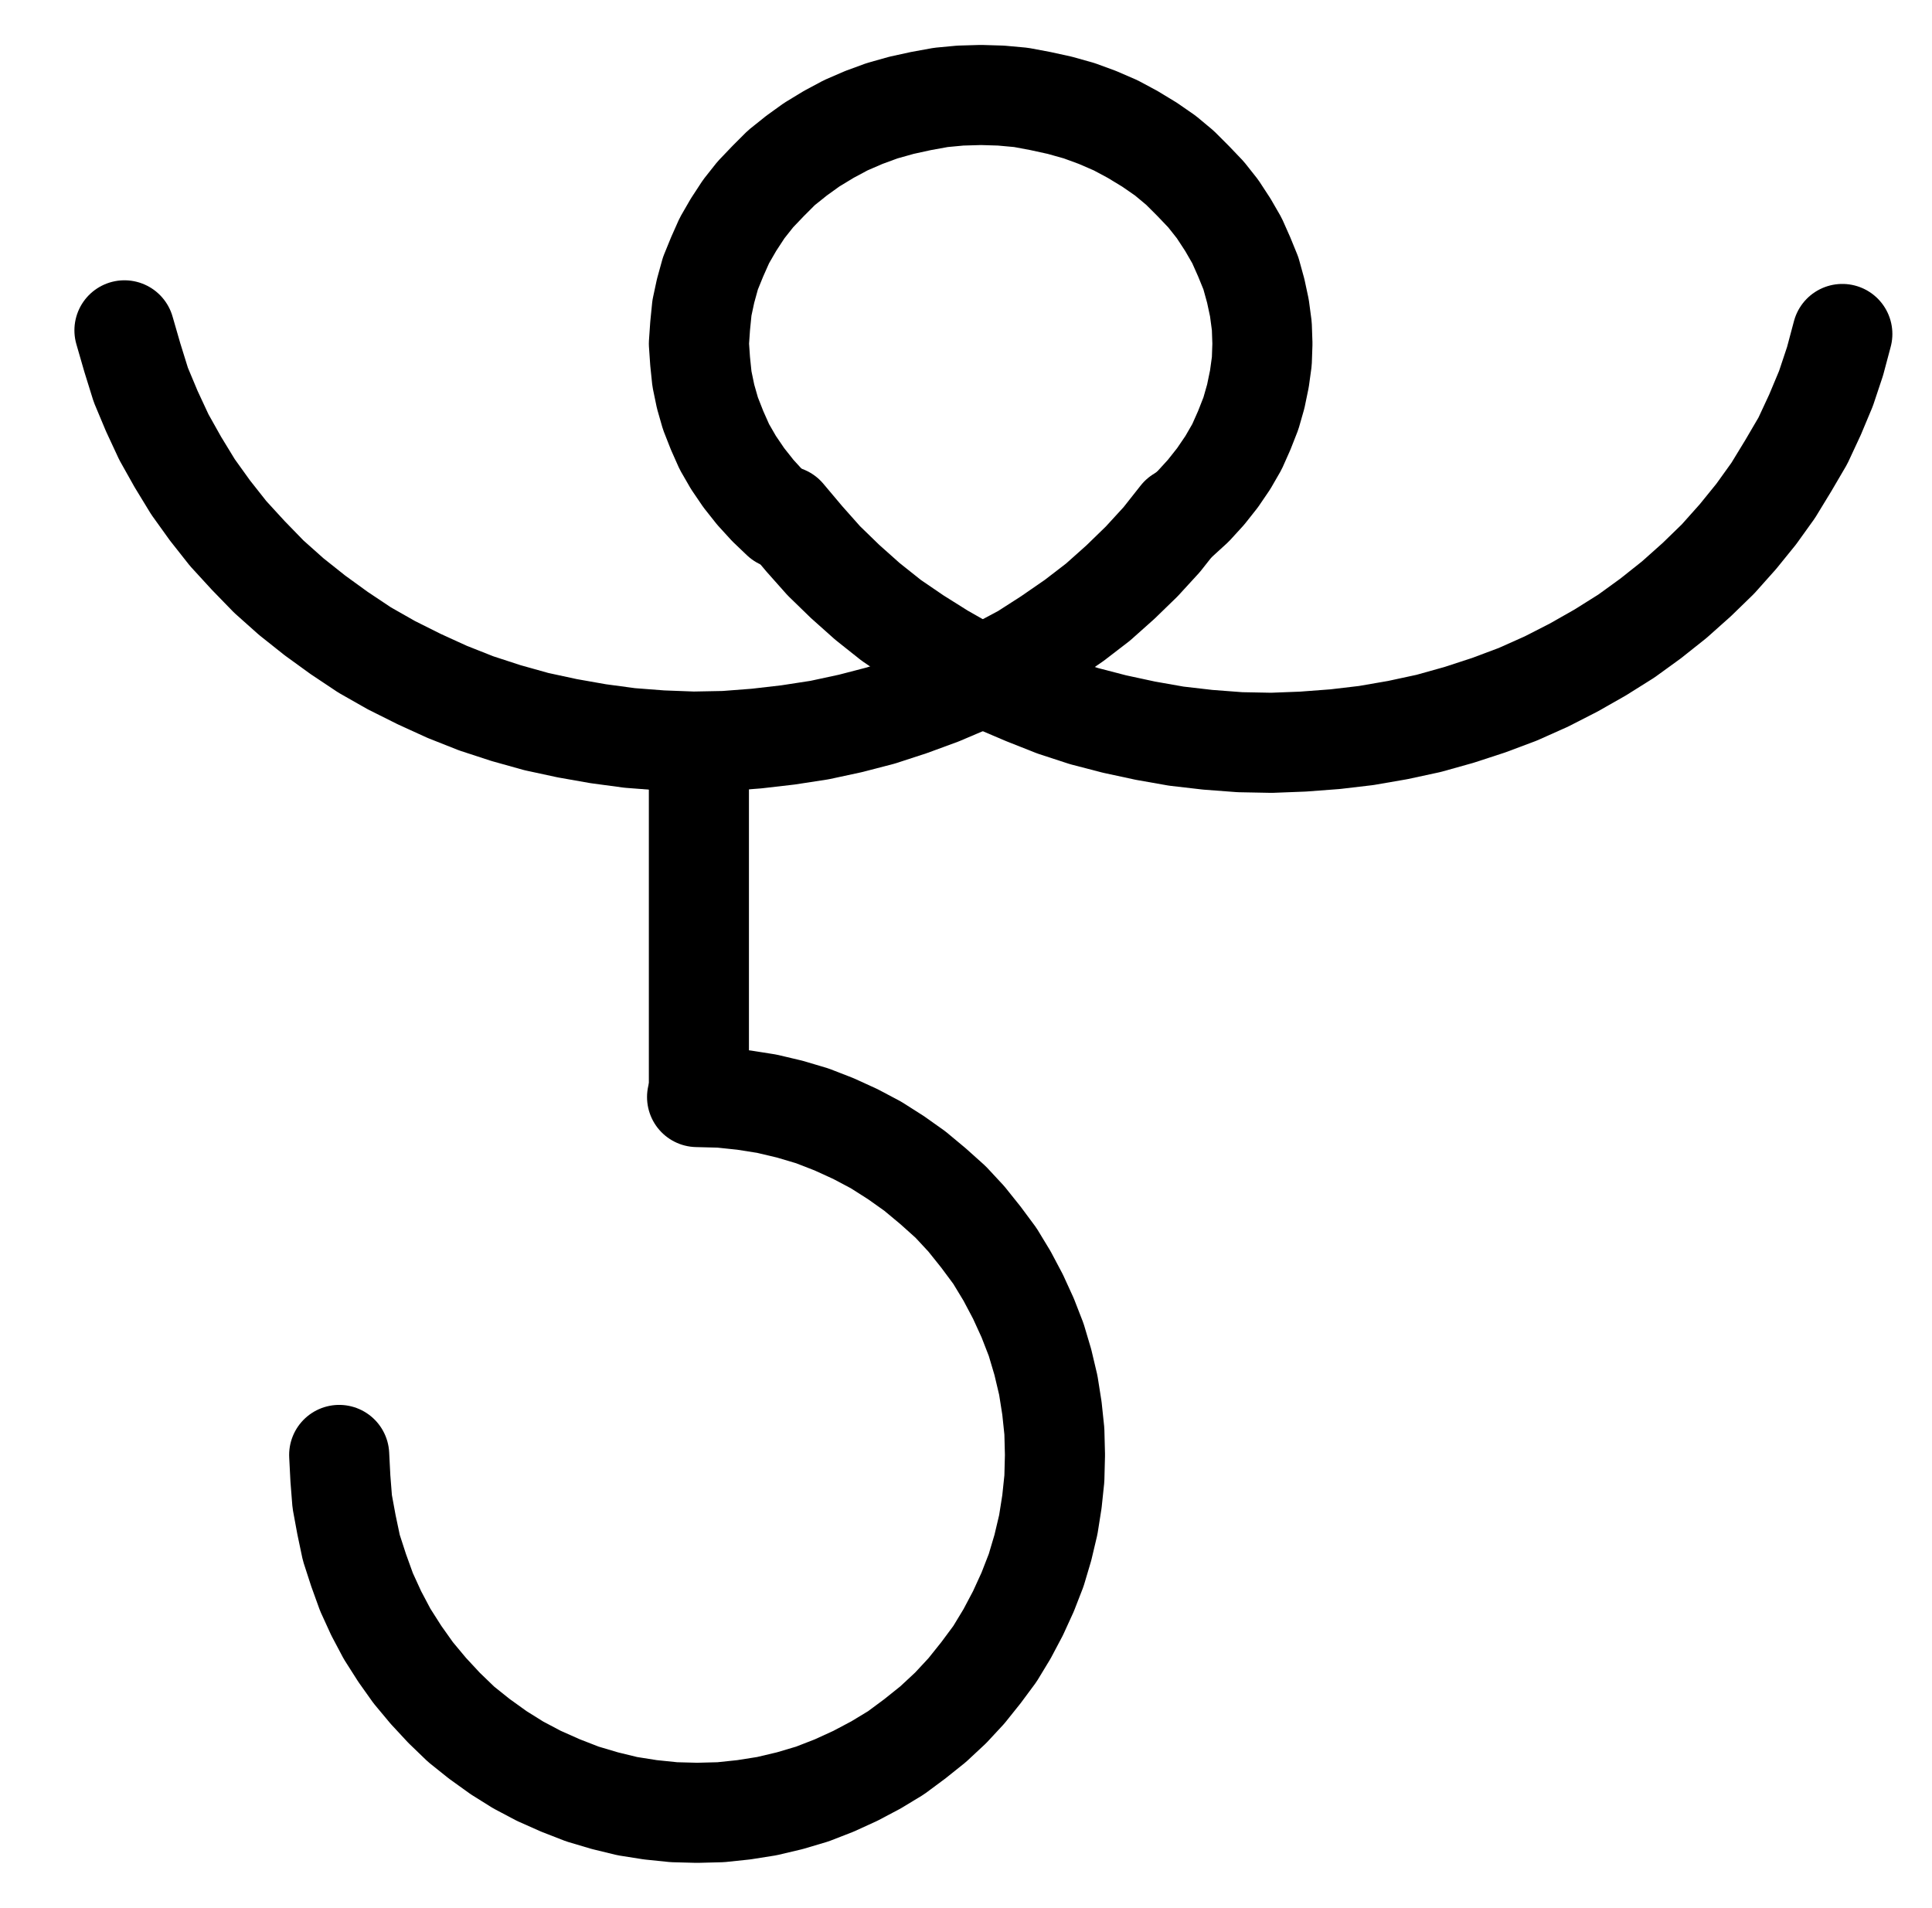 <?xml version="1.0" encoding="UTF-8" standalone="no"?>
<!-- Created with Inkscape (http://www.inkscape.org/) -->

<svg
   version="1.1"
   id="svg1"
   width="509.6"
   height="503.227"
   viewBox="0 0 509.6 503.227"
   sodipodi:docname="Sextarius4.pdf"
   xmlns:inkscape="http://www.inkscape.org/namespaces/inkscape"
   xmlns:sodipodi="http://sodipodi.sourceforge.net/DTD/sodipodi-0.dtd"
   xmlns="http://www.w3.org/2000/svg"
   xmlns:svg="http://www.w3.org/2000/svg">
  <defs
     id="defs1">
    <clipPath
       clipPathUnits="userSpaceOnUse"
       id="clipPath2">
      <path
         d="M 0,0.16 V 1122.56 H 793.6 V 0.16 Z"
         transform="translate(-448.48,-446.56)"
         clip-rule="evenodd"
         id="path2" />
    </clipPath>
    <clipPath
       clipPathUnits="userSpaceOnUse"
       id="clipPath4">
      <path
         d="M 0,0.16 V 1122.56 H 793.6 V 0.16 Z"
         transform="translate(-170.24,-396.8)"
         clip-rule="evenodd"
         id="path4" />
    </clipPath>
    <clipPath
       clipPathUnits="userSpaceOnUse"
       id="clipPath6">
      <path
         d="M 0,0.16 V 1122.56 H 793.6 V 0.16 Z"
         transform="translate(-344.48,-445.76)"
         clip-rule="evenodd"
         id="path6" />
    </clipPath>
    <clipPath
       clipPathUnits="userSpaceOnUse"
       id="clipPath8">
      <path
         d="M 0,0.16 V 1122.56 H 793.6 V 0.16 Z"
         transform="translate(-3.3333333e-6)"
         clip-rule="evenodd"
         id="path8" />
    </clipPath>
    <clipPath
       clipPathUnits="userSpaceOnUse"
       id="clipPath10">
      <path
         d="M 0,0.16 V 1122.56 H 793.6 V 0.16 Z"
         transform="translate(-226.88,-693.44)"
         clip-rule="evenodd"
         id="path10" />
    </clipPath>
  </defs>
  <sodipodi:namedview
     id="namedview1"
     pagecolor="#505050"
     bordercolor="#eeeeee"
     borderopacity="1"
     inkscape:showpageshadow="0"
     inkscape:pageopacity="0"
     inkscape:pagecheckerboard="0"
     inkscape:deskcolor="#505050">
    <inkscape:page
       x="0"
       y="0"
       inkscape:label="1"
       id="page1"
       width="509.6"
       height="503.227"
       margin="0"
       bleed="0" />
  </sodipodi:namedview>
  <g
     id="g1"
     inkscape:groupmode="layer"
     inkscape:label="1">
    <path
       id="path1"
       d="m 0,0 3.68,-3.36 3.36,-3.68 3.04,-3.84 2.72,-4 2.4,-4.16 1.92,-4.32 L 18.88,-27.84 20.16,-32.32 21.12,-36.96 21.76,-41.6 21.92,-46.24 21.76,-50.88 21.12,-55.68 20.16,-60.16 l -1.28,-4.64 -1.76,-4.32 -1.92,-4.32 -2.4,-4.16 -2.72,-4.16 -3.04,-3.84 -3.36,-3.52 -3.52,-3.52 -3.84,-3.2 -4.16,-2.88 -4.48,-2.72 -4.48,-2.4 -4.8,-2.08 -4.8,-1.76 -5.12,-1.44 -5.12,-1.12 -5.12,-0.96 -5.28,-0.48 -5.28,-0.16 -5.44,0.16 -5.12,0.48 -5.28,0.96 -5.12,1.12 -5.12,1.44 -4.8,1.76 -4.8,2.08 -4.48,2.4 -4.48,2.72 -4,2.88 -4,3.2 -3.52,3.52 -3.36,3.52 -3.04,3.84 -2.72,4.16 -2.4,4.16 -1.92,4.32 -1.76,4.32 -1.28,4.64 -0.96,4.48 -0.48,4.8 -0.32,4.64 0.32,4.64 0.48,4.64 0.96,4.64 1.28,4.48 1.76,4.48 1.92,4.32 2.4,4.16 2.72,4 3.04,3.84 3.36,3.68 3.52,3.36"
       style="fill:none;stroke:#000000;stroke-width:26.4;stroke-linecap:round;stroke-linejoin:round;stroke-miterlimit:10;stroke-dasharray:none;stroke-opacity:1"
       transform="translate(311.067,136.893)"
       clip-path="url(#clipPath2)" />
    <path
       id="path3"
       d="m 0,0 2.08,7.2 2.24,7.2 2.88,6.88 3.2,6.88 3.68,6.56 4,6.56 4.48,6.24 4.8,6.08 5.28,5.76 5.44,5.6 L 44,70.24 l 6.24,4.96 6.4,4.64 6.72,4.48 7.04,4 7.36,3.68 7.36,3.36 7.68,3.04 7.84,2.56 8,2.24 8.16,1.76 8.16,1.44 8.32,1.12 8.32,0.64 8.48,0.32 8.32,-0.16 8.32,-0.64 8.32,-0.96 8.32,-1.28 8.16,-1.76 8,-2.08 7.84,-2.56 7.84,-2.88 7.52,-3.2 7.2,-3.68 7.2,-3.84 6.72,-4.32 6.72,-4.64 6.24,-4.8 5.92,-5.28 5.6,-5.44 5.28,-5.76 4.8,-6.08"
       style="fill:none;stroke:#000000;stroke-width:26.4;stroke-linecap:round;stroke-linejoin:round;stroke-miterlimit:10;stroke-dasharray:none;stroke-opacity:1"
       transform="translate(32.827,87.133)"
       clip-path="url(#clipPath4)" />
    <path
       id="path5"
       d="m 0,0 5.12,6.08 5.12,5.76 5.6,5.44 5.92,5.28 L 28,27.52 34.56,32 l 6.88,4.32 7.04,4 7.36,3.68 7.52,3.2 7.68,3.04 7.84,2.56 8,2.08 8.16,1.76 8.16,1.44 8.32,0.96 8.48,0.64 8.32,0.16 8.32,-0.32 8.48,-0.64 8.16,-0.96 8.32,-1.44 8.16,-1.76 8,-2.24 7.84,-2.56 L 193.28,47.04 200.8,43.68 208,40 215.04,36 221.92,31.68 228.32,27.04 234.56,22.08 l 5.92,-5.28 5.6,-5.44 5.28,-5.92 4.8,-5.92 4.48,-6.24 4,-6.56 3.84,-6.56 3.2,-6.88 2.88,-6.88 2.4,-7.2 L 278.88,-48"
       style="fill:none;stroke:#000000;stroke-width:26.4;stroke-linecap:round;stroke-linejoin:round;stroke-miterlimit:10;stroke-dasharray:none;stroke-opacity:1"
       transform="translate(207.067,136.093)"
       clip-path="url(#clipPath6)" />
    <path
       id="path7"
       d="m 321.76,515.04 v 81.76"
       style="fill:none;stroke:#000000;stroke-width:26.4;stroke-linecap:round;stroke-linejoin:round;stroke-miterlimit:10;stroke-dasharray:none;stroke-opacity:1"
       transform="translate(-137.413,-309.667)"
       clip-path="url(#clipPath8)" />
    <path
       id="path9"
       d="m 0,0 0.32,6.24 0.48,6.08 1.12,6.08 1.28,6.08 1.92,5.92 2.08,5.76 2.56,5.6 2.88,5.44 L 16,52.48 l 3.52,4.96 4,4.8 4.16,4.48 4.48,4.32 4.8,3.84 5.12,3.68 5.12,3.2 5.44,2.88 5.76,2.56 5.76,2.24 5.92,1.76 L 76,92.64 l 6.08,0.96 6.24,0.64 6.08,0.16 6.24,-0.16 6.08,-0.64 6.08,-0.96 6.08,-1.44 5.92,-1.76 5.76,-2.24 5.6,-2.56 5.44,-2.88 5.28,-3.2 4.96,-3.68 4.8,-3.84 4.64,-4.32 4.16,-4.48 3.84,-4.8 L 172.96,52.48 176.16,47.2 179.04,41.76 181.6,36.16 183.84,30.4 185.6,24.48 187.04,18.4 188,12.32 188.64,6.24 188.8,0 l -0.16,-6.24 -0.64,-6.08 -0.96,-6.08 -1.44,-6.08 -1.76,-5.92 -2.24,-5.76 -2.56,-5.6 -2.88,-5.44 -3.2,-5.28 -3.68,-4.96 -3.84,-4.8 -4.16,-4.48 -4.64,-4.16 -4.8,-4 -4.96,-3.52 -5.28,-3.36 -5.44,-2.88 -5.6,-2.56 -5.76,-2.24 -5.92,-1.76 -6.08,-1.44 -6.08,-0.96 -6.08,-0.64 -6.24,-0.16"
       style="fill:none;stroke:#000000;stroke-width:26.4;stroke-linecap:round;stroke-linejoin:round;stroke-miterlimit:10;stroke-dasharray:none;stroke-opacity:1"
       transform="translate(89.467,383.773)"
       clip-path="url(#clipPath10)" />
  </g>
</svg>
